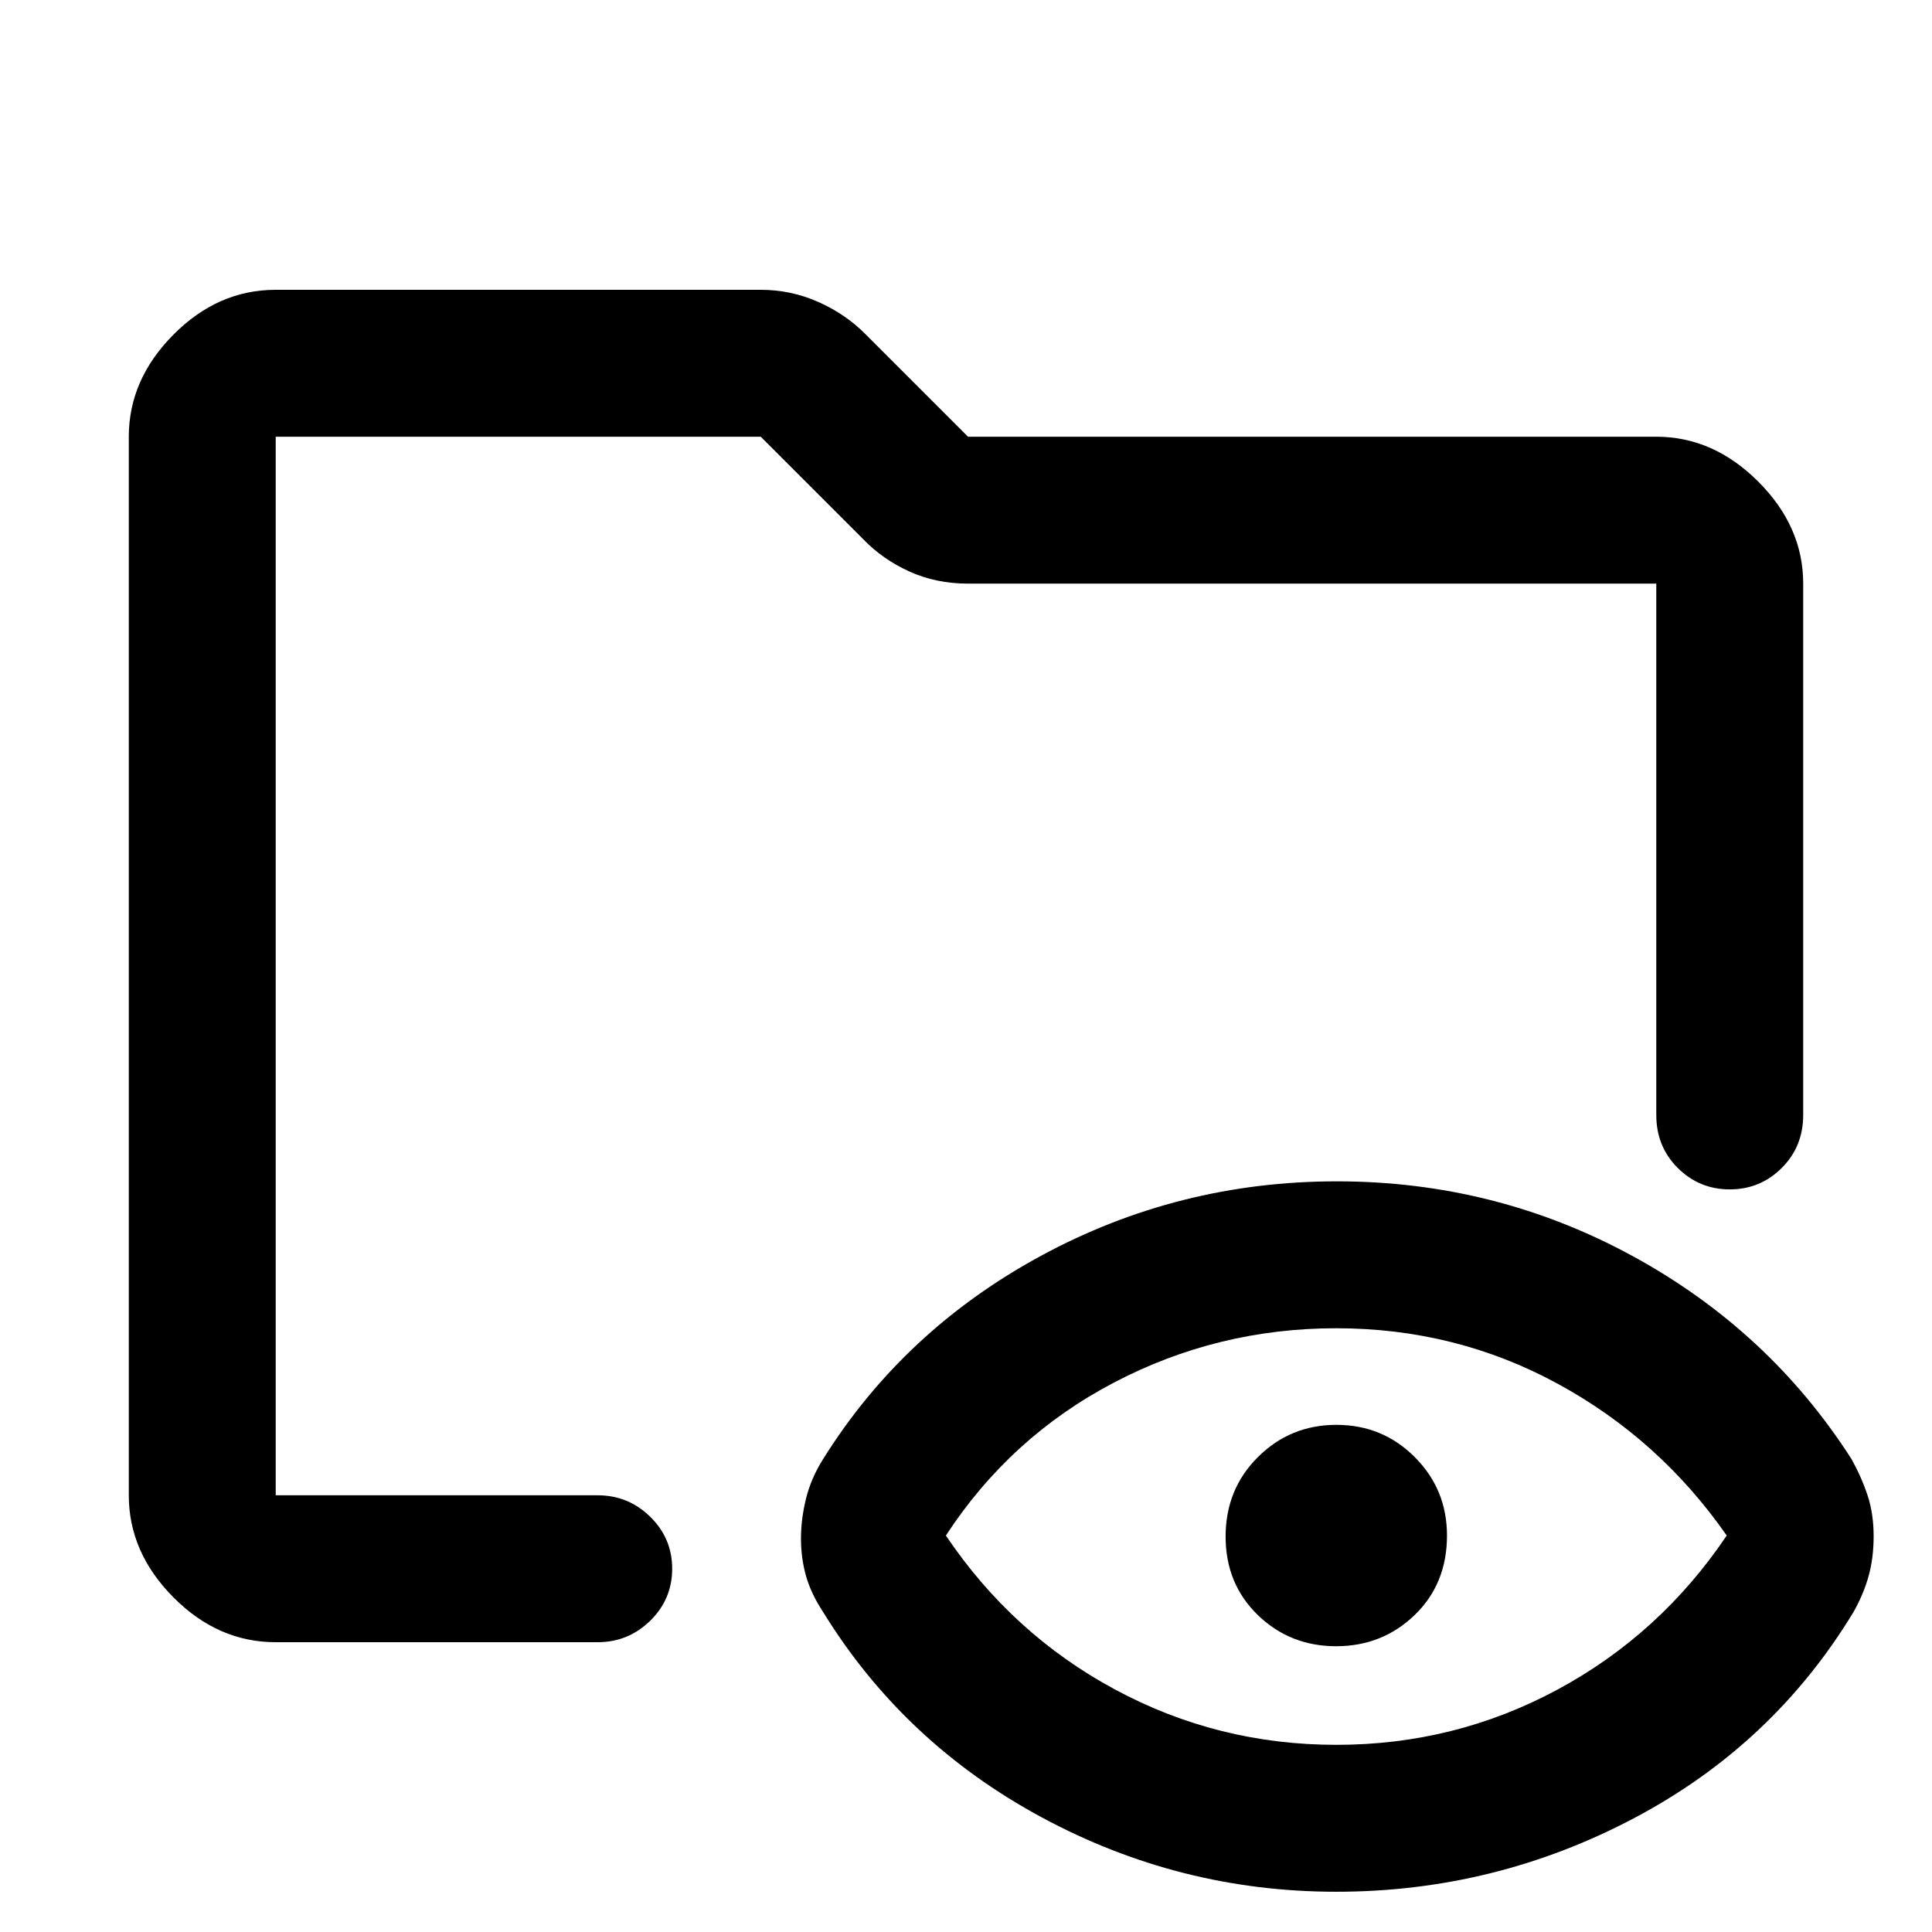 <svg xmlns="http://www.w3.org/2000/svg" height="48" viewBox="0 -960 960 960" width="48"><path d="M137-144q-28.72 0-50.86-22.32T64-217v-526q0-28.36 22.14-50.68T137-816h241q15.02 0 28.62 6.04 13.61 6.05 23.47 16.05L481-743h342q28.36 0 50.68 22.32T896-670v264q0 15.75-10.68 26.37Q874.65-369 859.51-369q-15.14 0-25.83-10.63Q823-390.25 823-406v-264H481q-15.87 0-29.17-6.04-13.3-6.05-22.92-16.05L378-743H137v526h160q15.2 0 26.1 10.68 10.9 10.67 10.9 25.81 0 15.14-10.9 25.83Q312.2-144 297-144H137Zm527.04 51Q723-93 774-120.5q51-27.5 84-76.5-33.35-47.88-84.01-75.44Q723.33-300 663.96-300 605-300 553.5-273 502-246 470-197q33 49 84.04 76.5 51.03 27.5 110 27.5Zm-.1-49Q641-142 625-157.5q-16-15.5-16-39t16.06-39.5q16.06-16 39-16T703-235.96q16 16.04 16 38.96 0 24-16.06 39.5t-39 15.5ZM137-217v-526 349-39 216ZM663.95-20q-77.81 0-146.38-37T409-159q-6-9.1-8.5-17.94-2.5-8.85-2.5-18.53 0-9.68 2.5-19.85Q403-225.48 409-235q40-64 108.27-101t147-37Q743-373 811-336q68 37 109 101 5 9 8 18.1 3 9.09 3 20.21 0 10.83-2.5 19.83-2.5 9-7.5 17.86-40 66-109.17 102.5Q742.65-20 663.95-20Z"/></svg>
